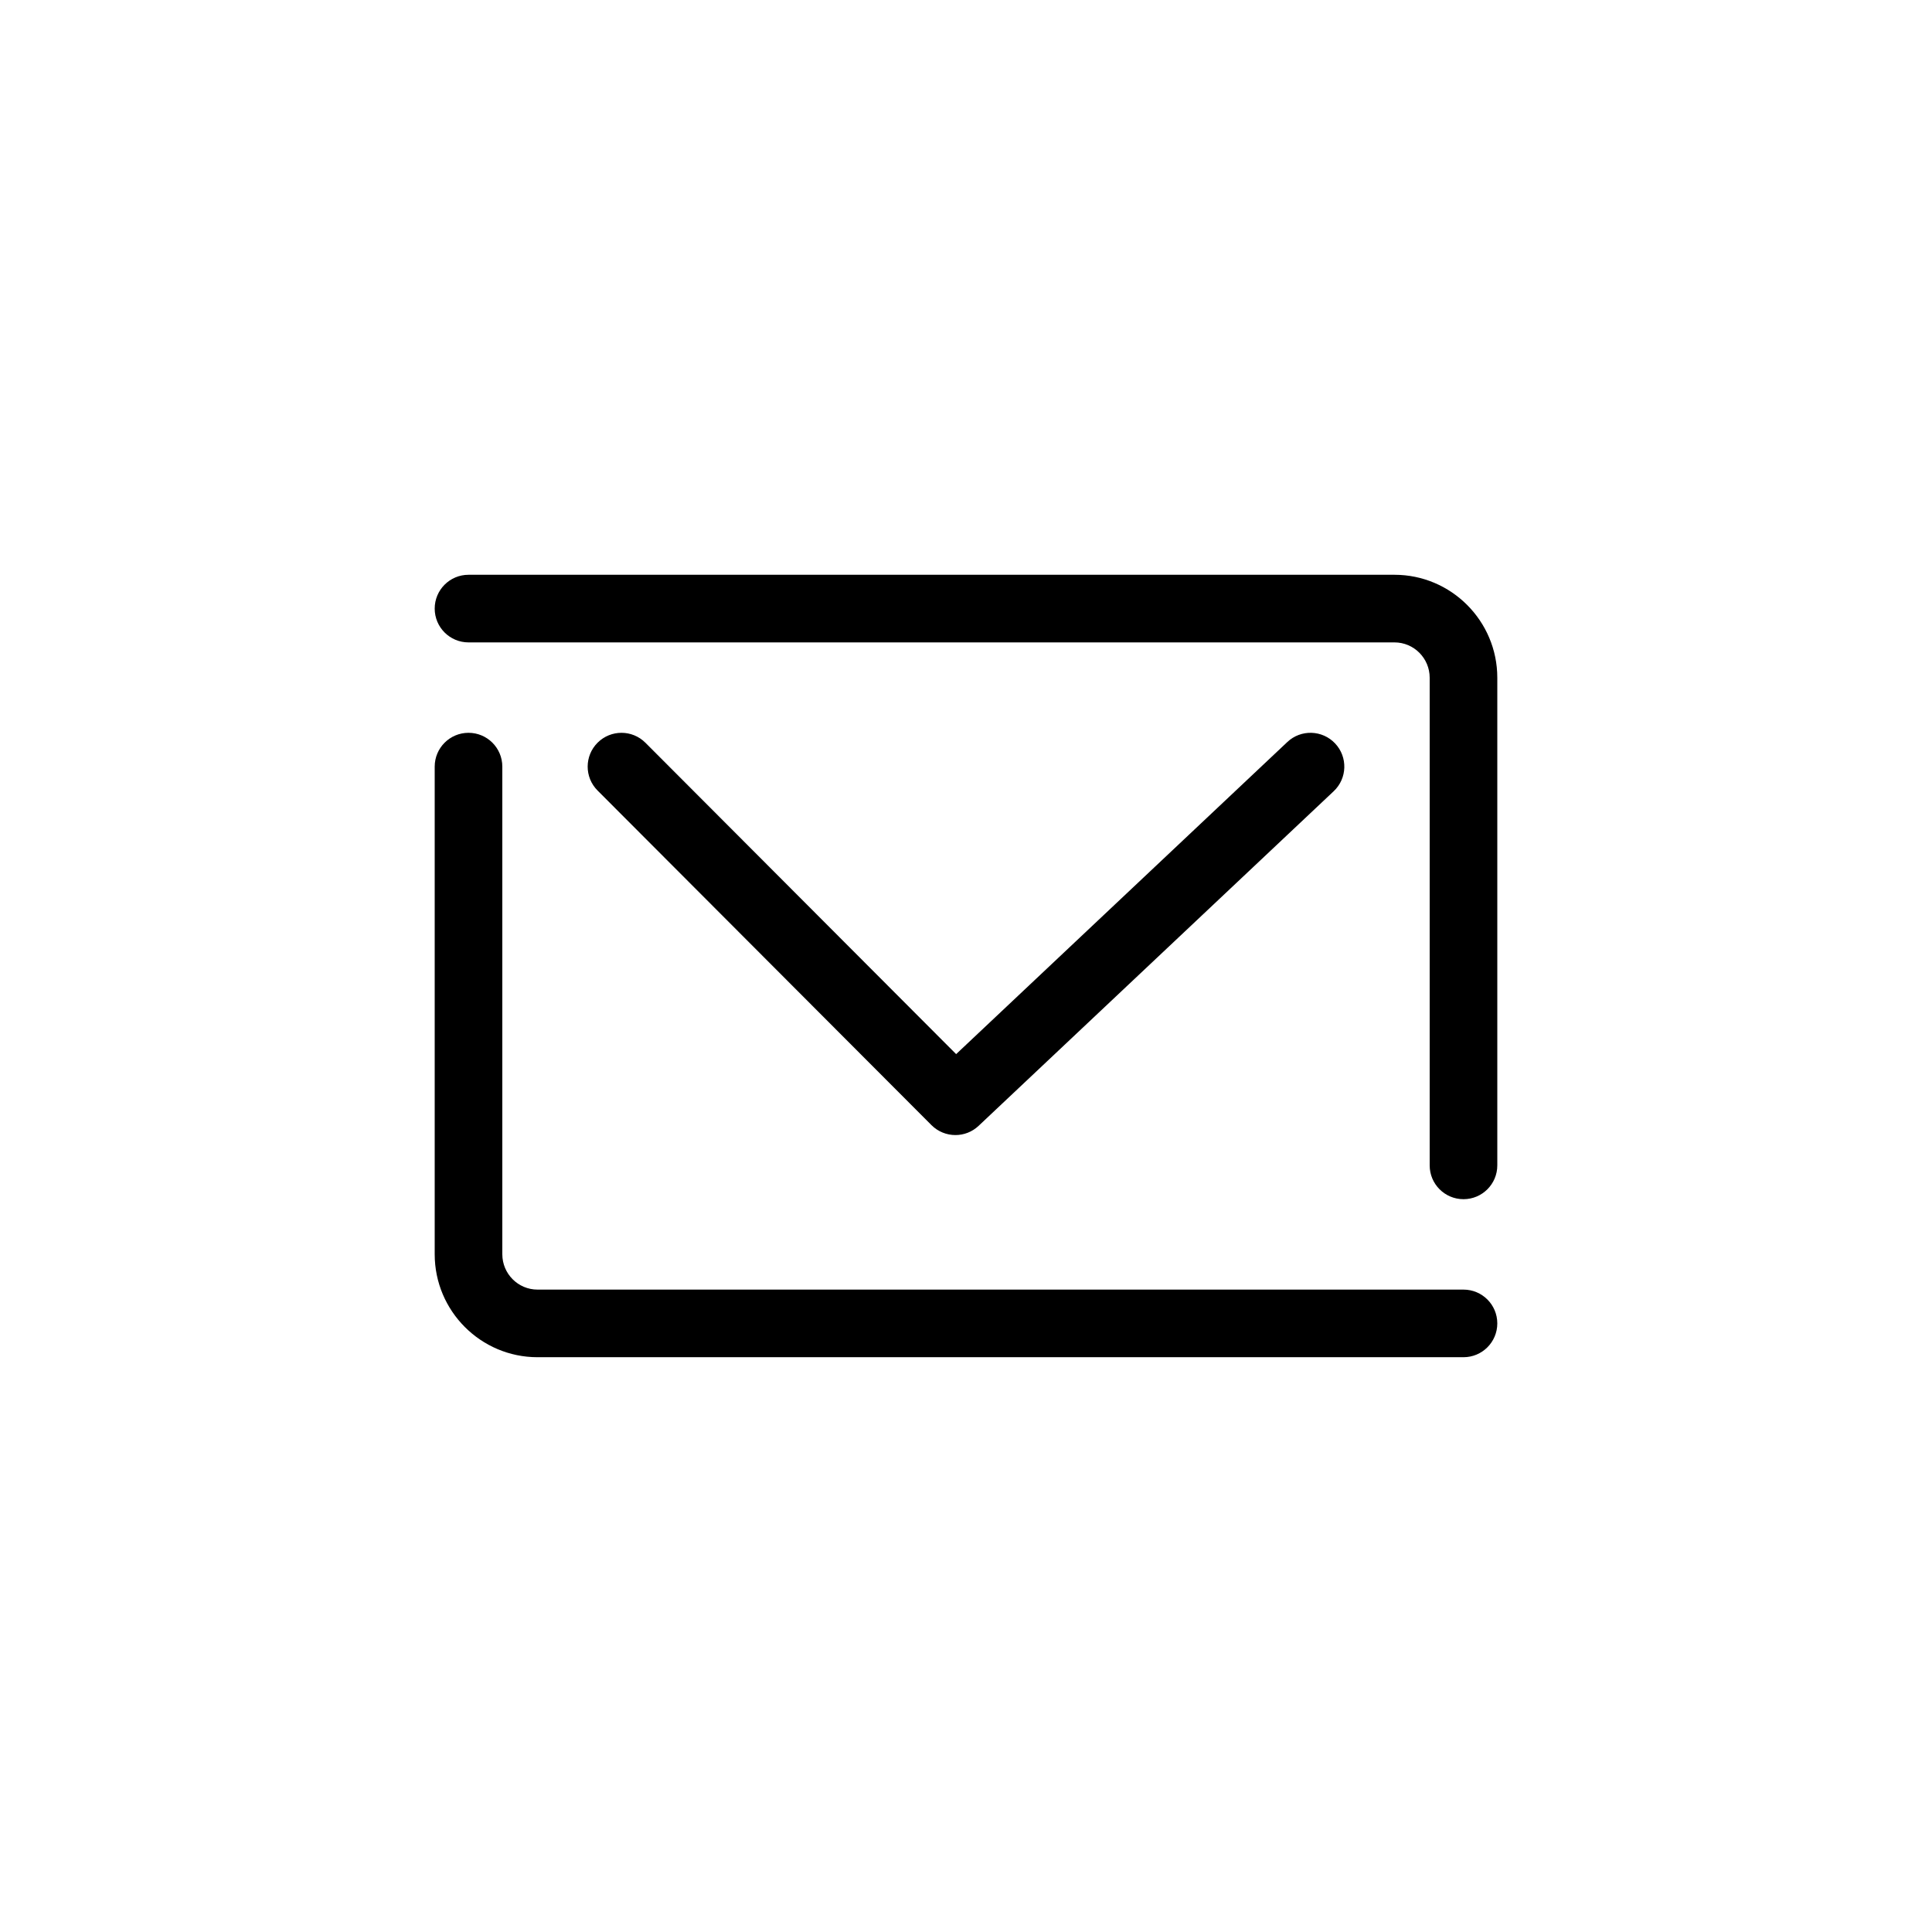 <svg xmlns="http://www.w3.org/2000/svg" xmlns:xlink="http://www.w3.org/1999/xlink" version="1.1" x="0px" y="0px" viewBox="0 0 200 200" style="enable-background:new 0 0 200 200;" xml:space="preserve"><g><path d="M151.5,133.499H55.642c-2.008,0-3.642-1.641-3.642-3.657V79.36c0-1.933-1.567-3.5-3.5-3.5s-3.5,1.567-3.5,3.5v50.481   c0,5.876,4.774,10.657,10.642,10.657H151.5c1.933,0,3.5-1.567,3.5-3.5S153.433,133.499,151.5,133.499z"/><path d="M144.357,59.501H48.5c-1.933,0-3.5,1.567-3.5,3.5s1.567,3.5,3.5,3.5h95.857c2.009,0,3.643,1.641,3.643,3.657v50.482   c0,1.933,1.567,3.5,3.5,3.5s3.5-1.567,3.5-3.5V70.158C155,64.282,150.226,59.501,144.357,59.501z"/><path d="M98.904,117.501c0.862,0,1.726-0.316,2.4-0.953l36.76-34.641c1.407-1.325,1.473-3.54,0.146-4.947   c-1.325-1.405-3.541-1.475-4.947-0.146l-34.284,32.308L66.813,76.888c-1.366-1.368-3.582-1.369-4.95-0.005   c-1.368,1.365-1.371,3.582-0.005,4.95l34.568,34.641C97.109,117.157,98.007,117.501,98.904,117.501z"/></g></svg>
